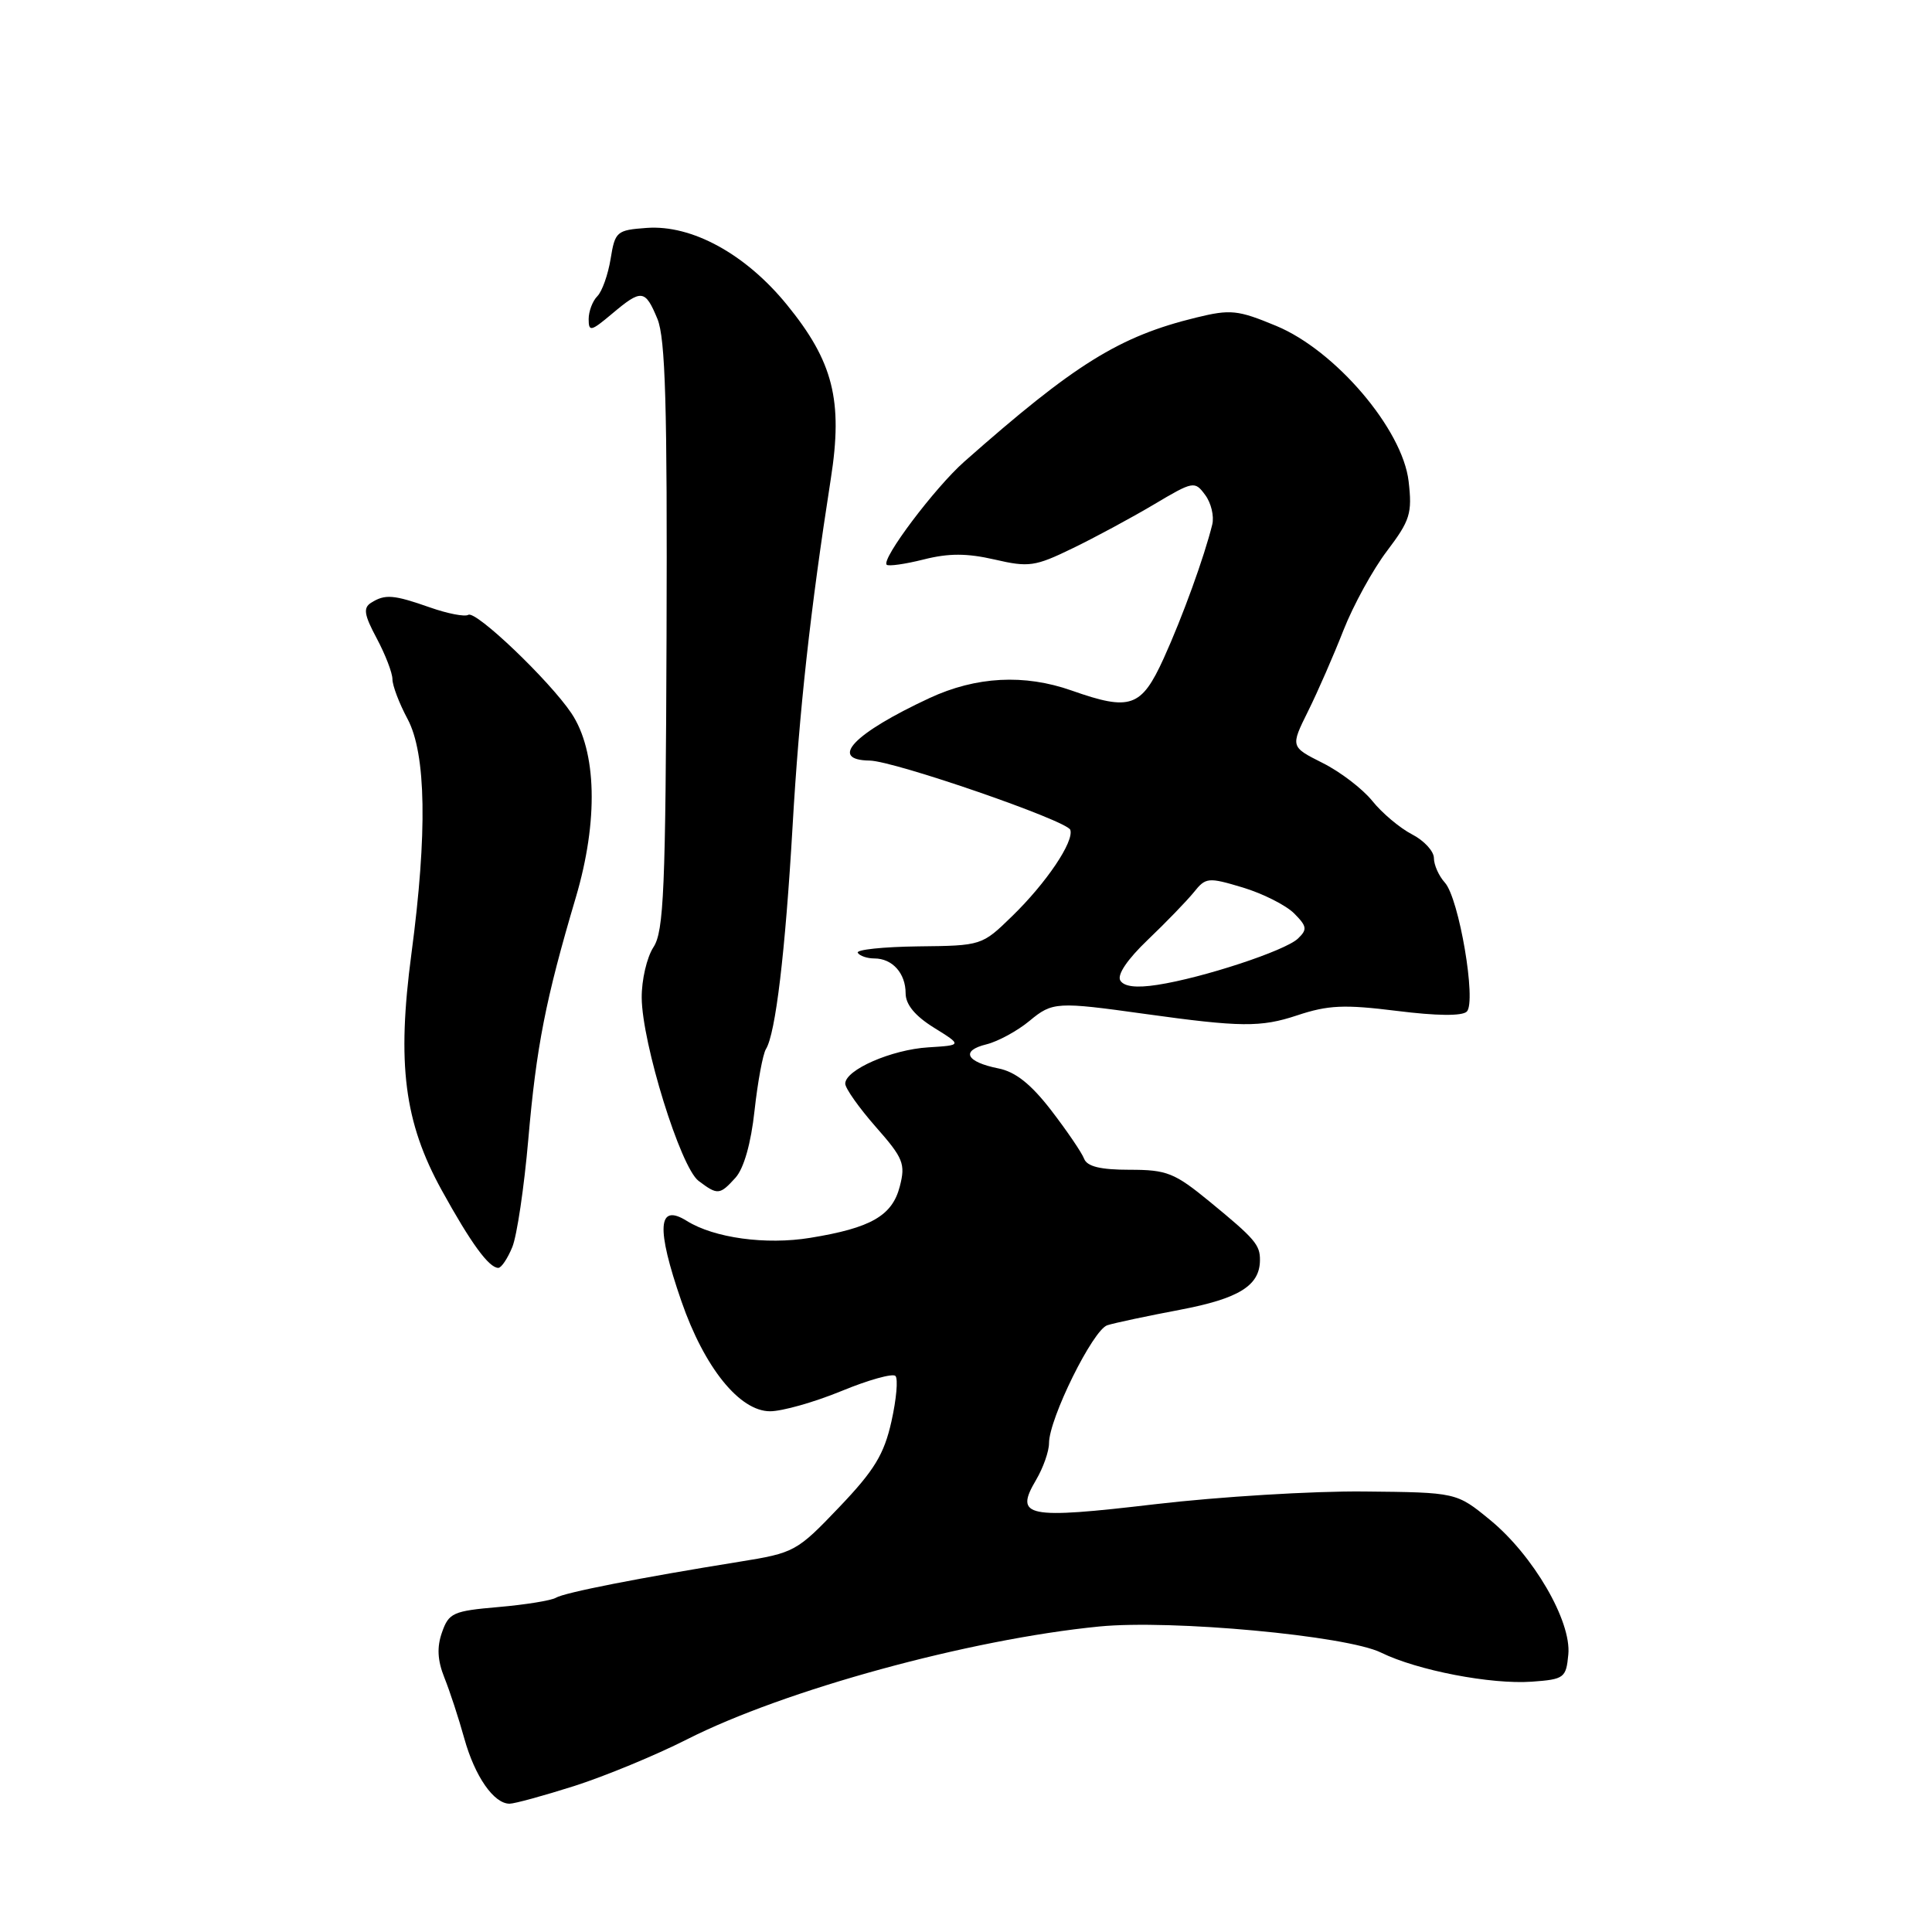 <?xml version="1.0" encoding="UTF-8" standalone="no"?>
<!DOCTYPE svg PUBLIC "-//W3C//DTD SVG 1.1//EN" "http://www.w3.org/Graphics/SVG/1.1/DTD/svg11.dtd" >
<svg xmlns="http://www.w3.org/2000/svg" xmlns:xlink="http://www.w3.org/1999/xlink" version="1.1" viewBox="0 0 256 256">
 <g >
 <path fill="currentColor"
d=" M 76.11 236.65 C 80.17 235.35 86.88 232.58 91.00 230.49 C 103.92 223.93 128.47 217.21 145.65 215.52 C 155.19 214.58 178.44 216.73 183.00 218.98 C 187.81 221.34 197.58 223.22 203.00 222.83 C 207.27 222.52 207.52 222.33 207.81 219.23 C 208.24 214.81 203.16 206.08 197.43 201.39 C 192.99 197.75 192.99 197.75 180.74 197.63 C 174.01 197.56 161.58 198.32 153.11 199.31 C 135.95 201.33 134.38 201.01 137.29 196.09 C 138.23 194.49 139.00 192.31 139.00 191.23 C 139.00 187.98 144.83 176.19 146.73 175.60 C 147.70 175.29 152.04 174.37 156.37 173.55 C 164.16 172.07 166.92 170.36 166.95 167.00 C 166.98 164.95 166.29 164.15 160.32 159.25 C 155.63 155.40 154.63 155.00 149.68 155.00 C 145.81 155.00 144.05 154.57 143.65 153.54 C 143.35 152.74 141.39 149.86 139.30 147.14 C 136.61 143.65 134.56 142.02 132.29 141.57 C 128.00 140.71 127.26 139.22 130.71 138.38 C 132.24 138.00 134.82 136.60 136.43 135.26 C 139.45 132.75 140.04 132.72 151.72 134.35 C 164.37 136.11 167.07 136.14 171.85 134.55 C 176.00 133.17 178.10 133.08 185.10 133.95 C 190.35 134.61 193.75 134.65 194.36 134.04 C 195.66 132.74 193.33 119.02 191.45 116.95 C 190.65 116.07 190.00 114.60 190.00 113.70 C 190.00 112.79 188.69 111.37 187.09 110.55 C 185.49 109.72 183.12 107.73 181.84 106.13 C 180.55 104.53 177.59 102.26 175.24 101.09 C 170.99 98.95 170.99 98.95 173.33 94.23 C 174.62 91.63 176.73 86.80 178.02 83.50 C 179.32 80.20 181.91 75.47 183.79 73.00 C 186.85 68.95 187.14 68.03 186.65 63.78 C 185.85 56.88 176.95 46.43 169.10 43.18 C 164.00 41.06 163.05 40.97 158.50 42.08 C 148.30 44.57 142.43 48.22 127.75 61.19 C 123.86 64.64 116.75 74.08 117.49 74.83 C 117.73 75.06 119.94 74.75 122.40 74.13 C 125.72 73.29 128.13 73.30 131.79 74.14 C 136.32 75.19 137.15 75.07 142.11 72.66 C 145.07 71.23 149.92 68.61 152.89 66.85 C 158.12 63.74 158.31 63.71 159.69 65.58 C 160.48 66.63 160.90 68.40 160.63 69.50 C 159.58 73.77 156.69 81.75 154.19 87.25 C 151.23 93.74 149.78 94.24 142.00 91.50 C 135.73 89.29 129.34 89.63 123.16 92.50 C 113.13 97.17 109.75 100.70 115.23 100.78 C 118.51 100.83 141.41 108.74 141.82 109.96 C 142.34 111.51 138.64 117.00 134.11 121.40 C 130.12 125.29 130.07 125.31 121.65 125.40 C 117.00 125.46 113.41 125.84 113.66 126.25 C 113.91 126.66 114.90 127.00 115.86 127.00 C 118.24 127.00 120.00 128.96 120.00 131.62 C 120.00 133.10 121.24 134.61 123.75 136.17 C 127.50 138.50 127.50 138.50 123.00 138.78 C 118.13 139.08 112.00 141.76 112.00 143.59 C 112.00 144.21 113.82 146.78 116.04 149.31 C 119.70 153.46 120.00 154.22 119.23 157.20 C 118.23 161.09 115.42 162.71 107.36 164.02 C 101.49 164.98 94.63 164.04 91.01 161.78 C 87.14 159.36 86.92 162.68 90.29 172.42 C 93.33 181.21 98.00 187.00 102.04 187.00 C 103.64 187.00 107.89 185.80 111.47 184.33 C 115.05 182.85 118.29 181.95 118.65 182.32 C 119.02 182.69 118.78 185.40 118.12 188.35 C 117.14 192.72 115.86 194.83 111.18 199.73 C 105.59 205.59 105.26 205.77 97.97 206.94 C 84.83 209.05 74.77 211.03 73.66 211.71 C 73.07 212.07 69.65 212.63 66.06 212.94 C 60.04 213.46 59.47 213.71 58.57 216.29 C 57.87 218.26 57.97 220.01 58.88 222.29 C 59.59 224.05 60.78 227.68 61.52 230.35 C 62.92 235.38 65.43 239.00 67.52 239.00 C 68.18 239.00 72.05 237.94 76.11 236.65 Z  M 67.88 165.25 C 68.50 163.74 69.45 157.32 70.00 151.00 C 71.07 138.67 72.29 132.44 76.30 118.91 C 79.30 108.76 79.08 99.54 75.71 94.50 C 72.81 90.18 63.05 80.85 62.05 81.47 C 61.59 81.75 59.31 81.31 56.98 80.49 C 52.14 78.79 51.03 78.70 49.17 79.87 C 48.10 80.55 48.25 81.47 49.92 84.59 C 51.06 86.73 52.00 89.16 52.00 90.00 C 52.00 90.84 52.90 93.21 54.00 95.26 C 56.47 99.86 56.64 110.38 54.52 126.34 C 52.57 140.98 53.56 148.70 58.54 157.73 C 62.41 164.75 64.79 168.00 66.03 168.00 C 66.43 168.00 67.26 166.76 67.88 165.25 Z  M 97.46 156.05 C 98.56 154.83 99.51 151.51 99.98 147.16 C 100.40 143.35 101.08 139.68 101.49 139.01 C 102.77 136.95 104.05 126.20 105.02 109.50 C 105.90 94.17 107.37 80.86 110.09 63.42 C 111.71 53.07 110.41 47.91 104.27 40.38 C 98.80 33.66 91.67 29.76 85.69 30.20 C 81.71 30.49 81.50 30.67 80.91 34.30 C 80.57 36.39 79.78 38.62 79.15 39.25 C 78.52 39.88 78.00 41.25 78.00 42.29 C 78.00 43.99 78.31 43.92 81.08 41.59 C 85.01 38.28 85.48 38.33 87.11 42.25 C 88.17 44.81 88.43 53.74 88.32 84.29 C 88.20 117.89 87.96 123.40 86.59 125.50 C 85.71 126.84 85.01 129.86 85.03 132.21 C 85.08 138.24 90.17 154.67 92.56 156.47 C 95.09 158.38 95.37 158.36 97.46 156.05 Z  M 148.45 129.93 C 147.99 129.17 149.37 127.13 152.10 124.52 C 154.52 122.21 157.25 119.38 158.18 118.24 C 159.77 116.25 160.08 116.22 164.68 117.60 C 167.33 118.40 170.38 119.94 171.47 121.02 C 173.19 122.75 173.25 123.16 171.97 124.38 C 170.26 125.99 159.36 129.58 153.35 130.50 C 150.57 130.93 148.96 130.74 148.45 129.93 Z "/>
</g>
</svg>